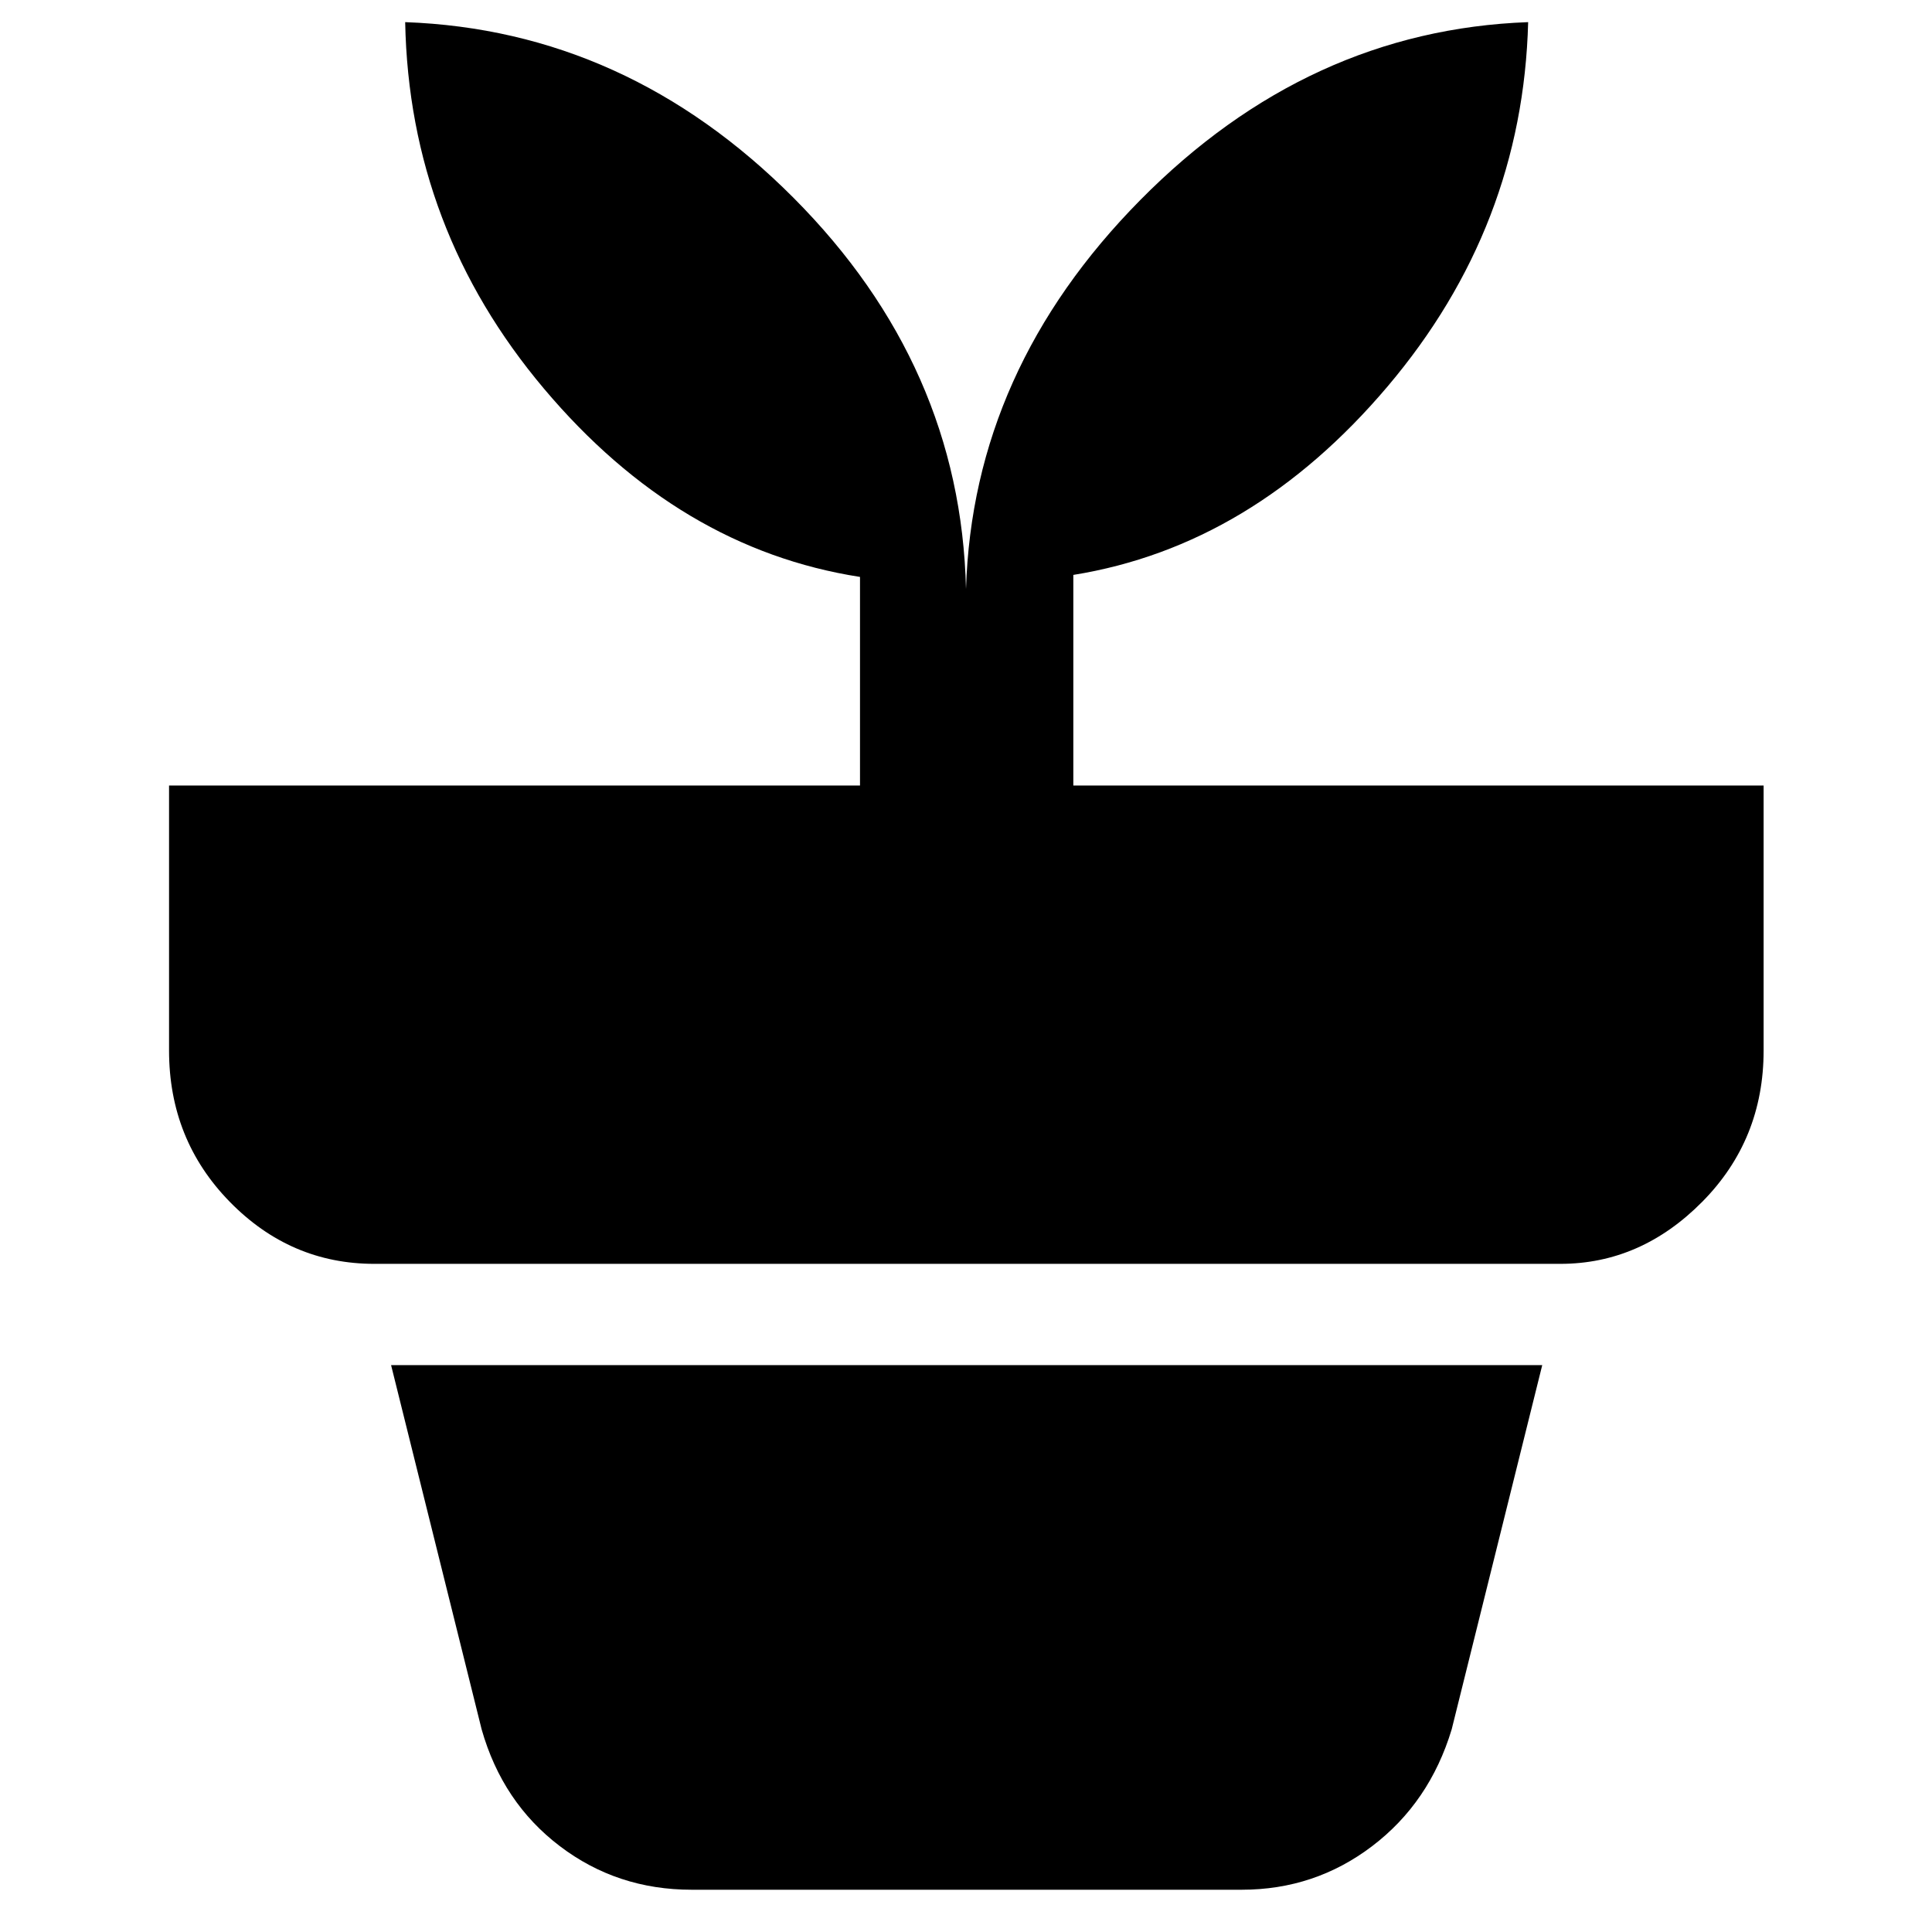 <svg xmlns="http://www.w3.org/2000/svg" height="40" viewBox="0 -960 960 960" width="40"><path d="M343.67-21q-37 0-65.5-21.67-28.5-21.66-38.84-58l-45-181h572l-45 181q-11 36.34-39.5 58Q653.33-21 617-21H343.67ZM480-667.33q3.33-109 86.67-193.34Q650-945 759.33-949q-2.66 101.67-69.83 181t-156.17 93.67v104.66h343V-438q0 44.33-30.5 75.17-30.5 30.83-70.5 30.83H186q-41.67 0-71.83-30.83Q84-393.67 84-438v-131.67h343.33v-103.66q-90-14-157-93.5t-69-182.17q110 4 193 87.33 83 83.34 85.67 194.34Z"/></svg>